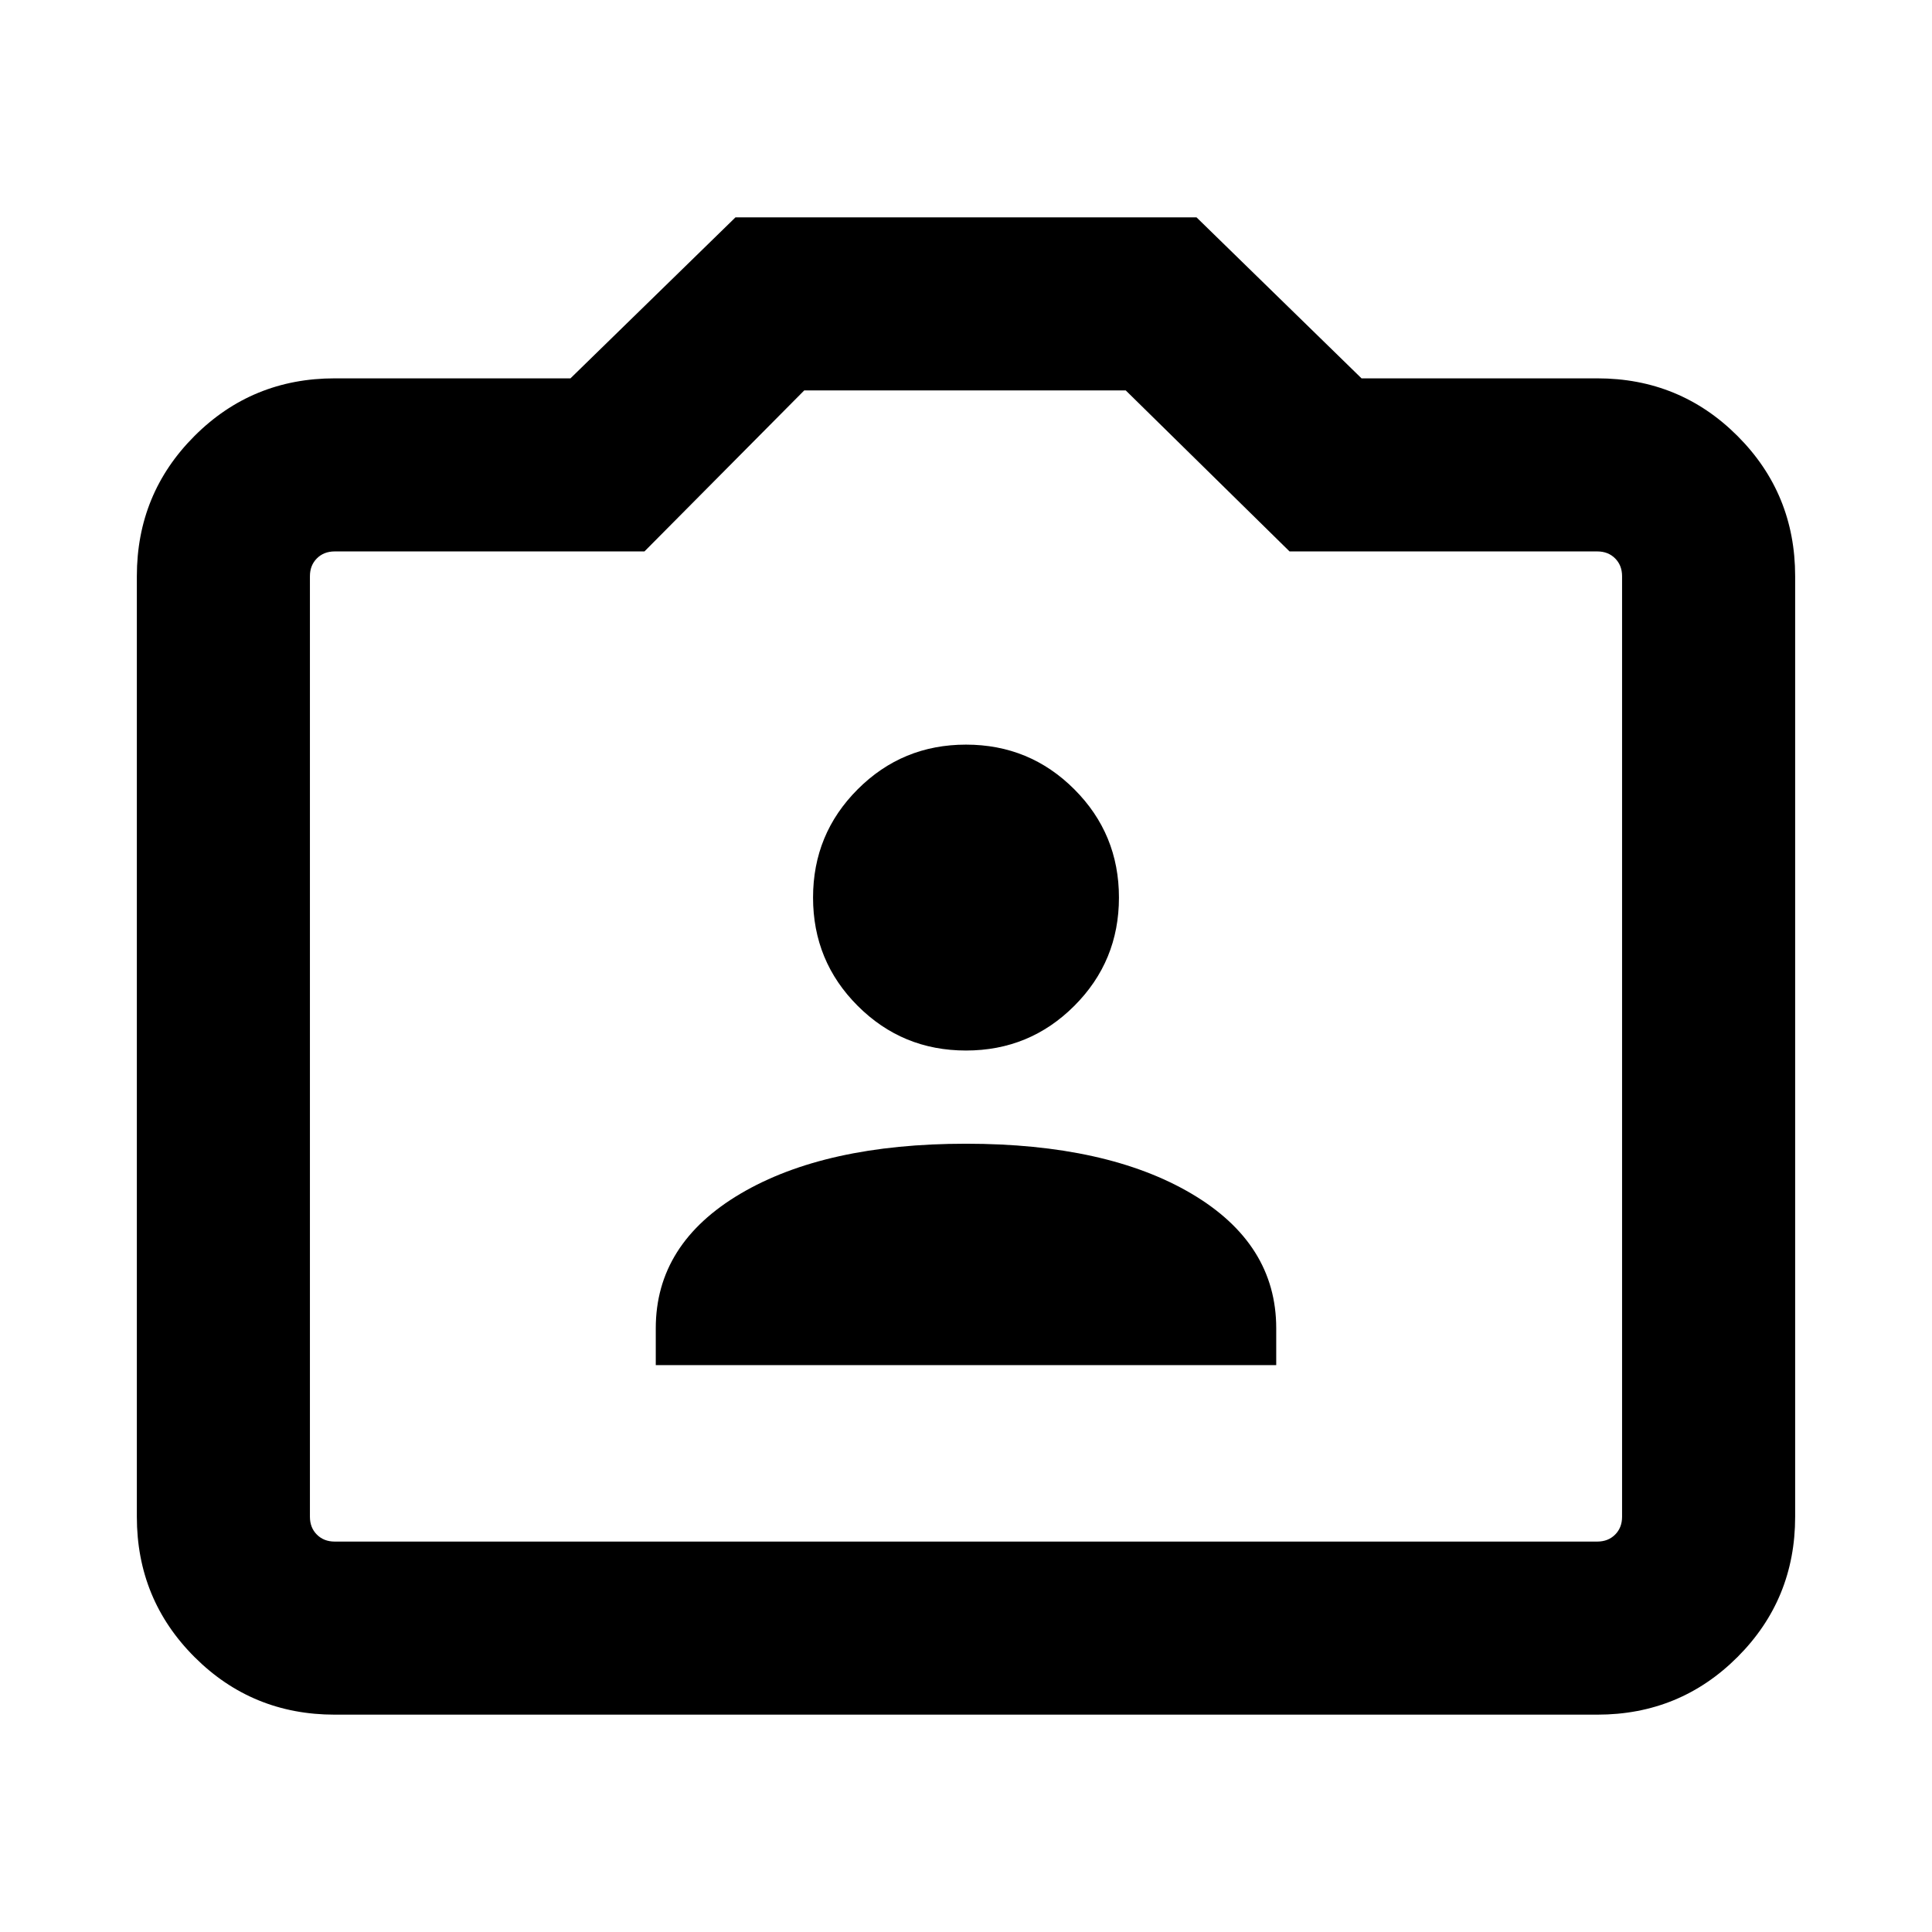 <svg xmlns="http://www.w3.org/2000/svg" height="24" viewBox="0 -960 960 960" width="24"><path d="M325.85-281.69h308.3V-300q0-42-42.07-66.85Q550-391.69 480-391.69t-112.08 24.84Q325.85-342 325.85-300v18.31ZM480-438q31.63 0 53.81-22.19Q556-482.37 556-514q0-31.63-22.19-53.81Q511.63-590 480-590q-31.63 0-53.81 22.19Q404-545.63 404-514q0 31.63 22.19 53.81Q448.37-438 480-438ZM166.31-108q-41.03 0-69.67-28.64T68-206.31v-467.38q0-41.03 28.64-69.67T166.31-772h117.15l82-80h229.08l82 80h117.15q41.03 0 69.67 28.64T892-673.69v467.38q0 41.03-28.64 69.67T793.69-108H166.31Zm0-86h627.38q5.39 0 8.85-3.46t3.46-8.85v-467.38q0-5.39-3.46-8.85t-8.85-3.46H640.77l-81.39-80H399.62l-79.39 80H166.31q-5.39 0-8.85 3.46t-3.46 8.85v467.38q0 5.39 3.46 8.85t8.85 3.46ZM480-440Z"/></svg>
